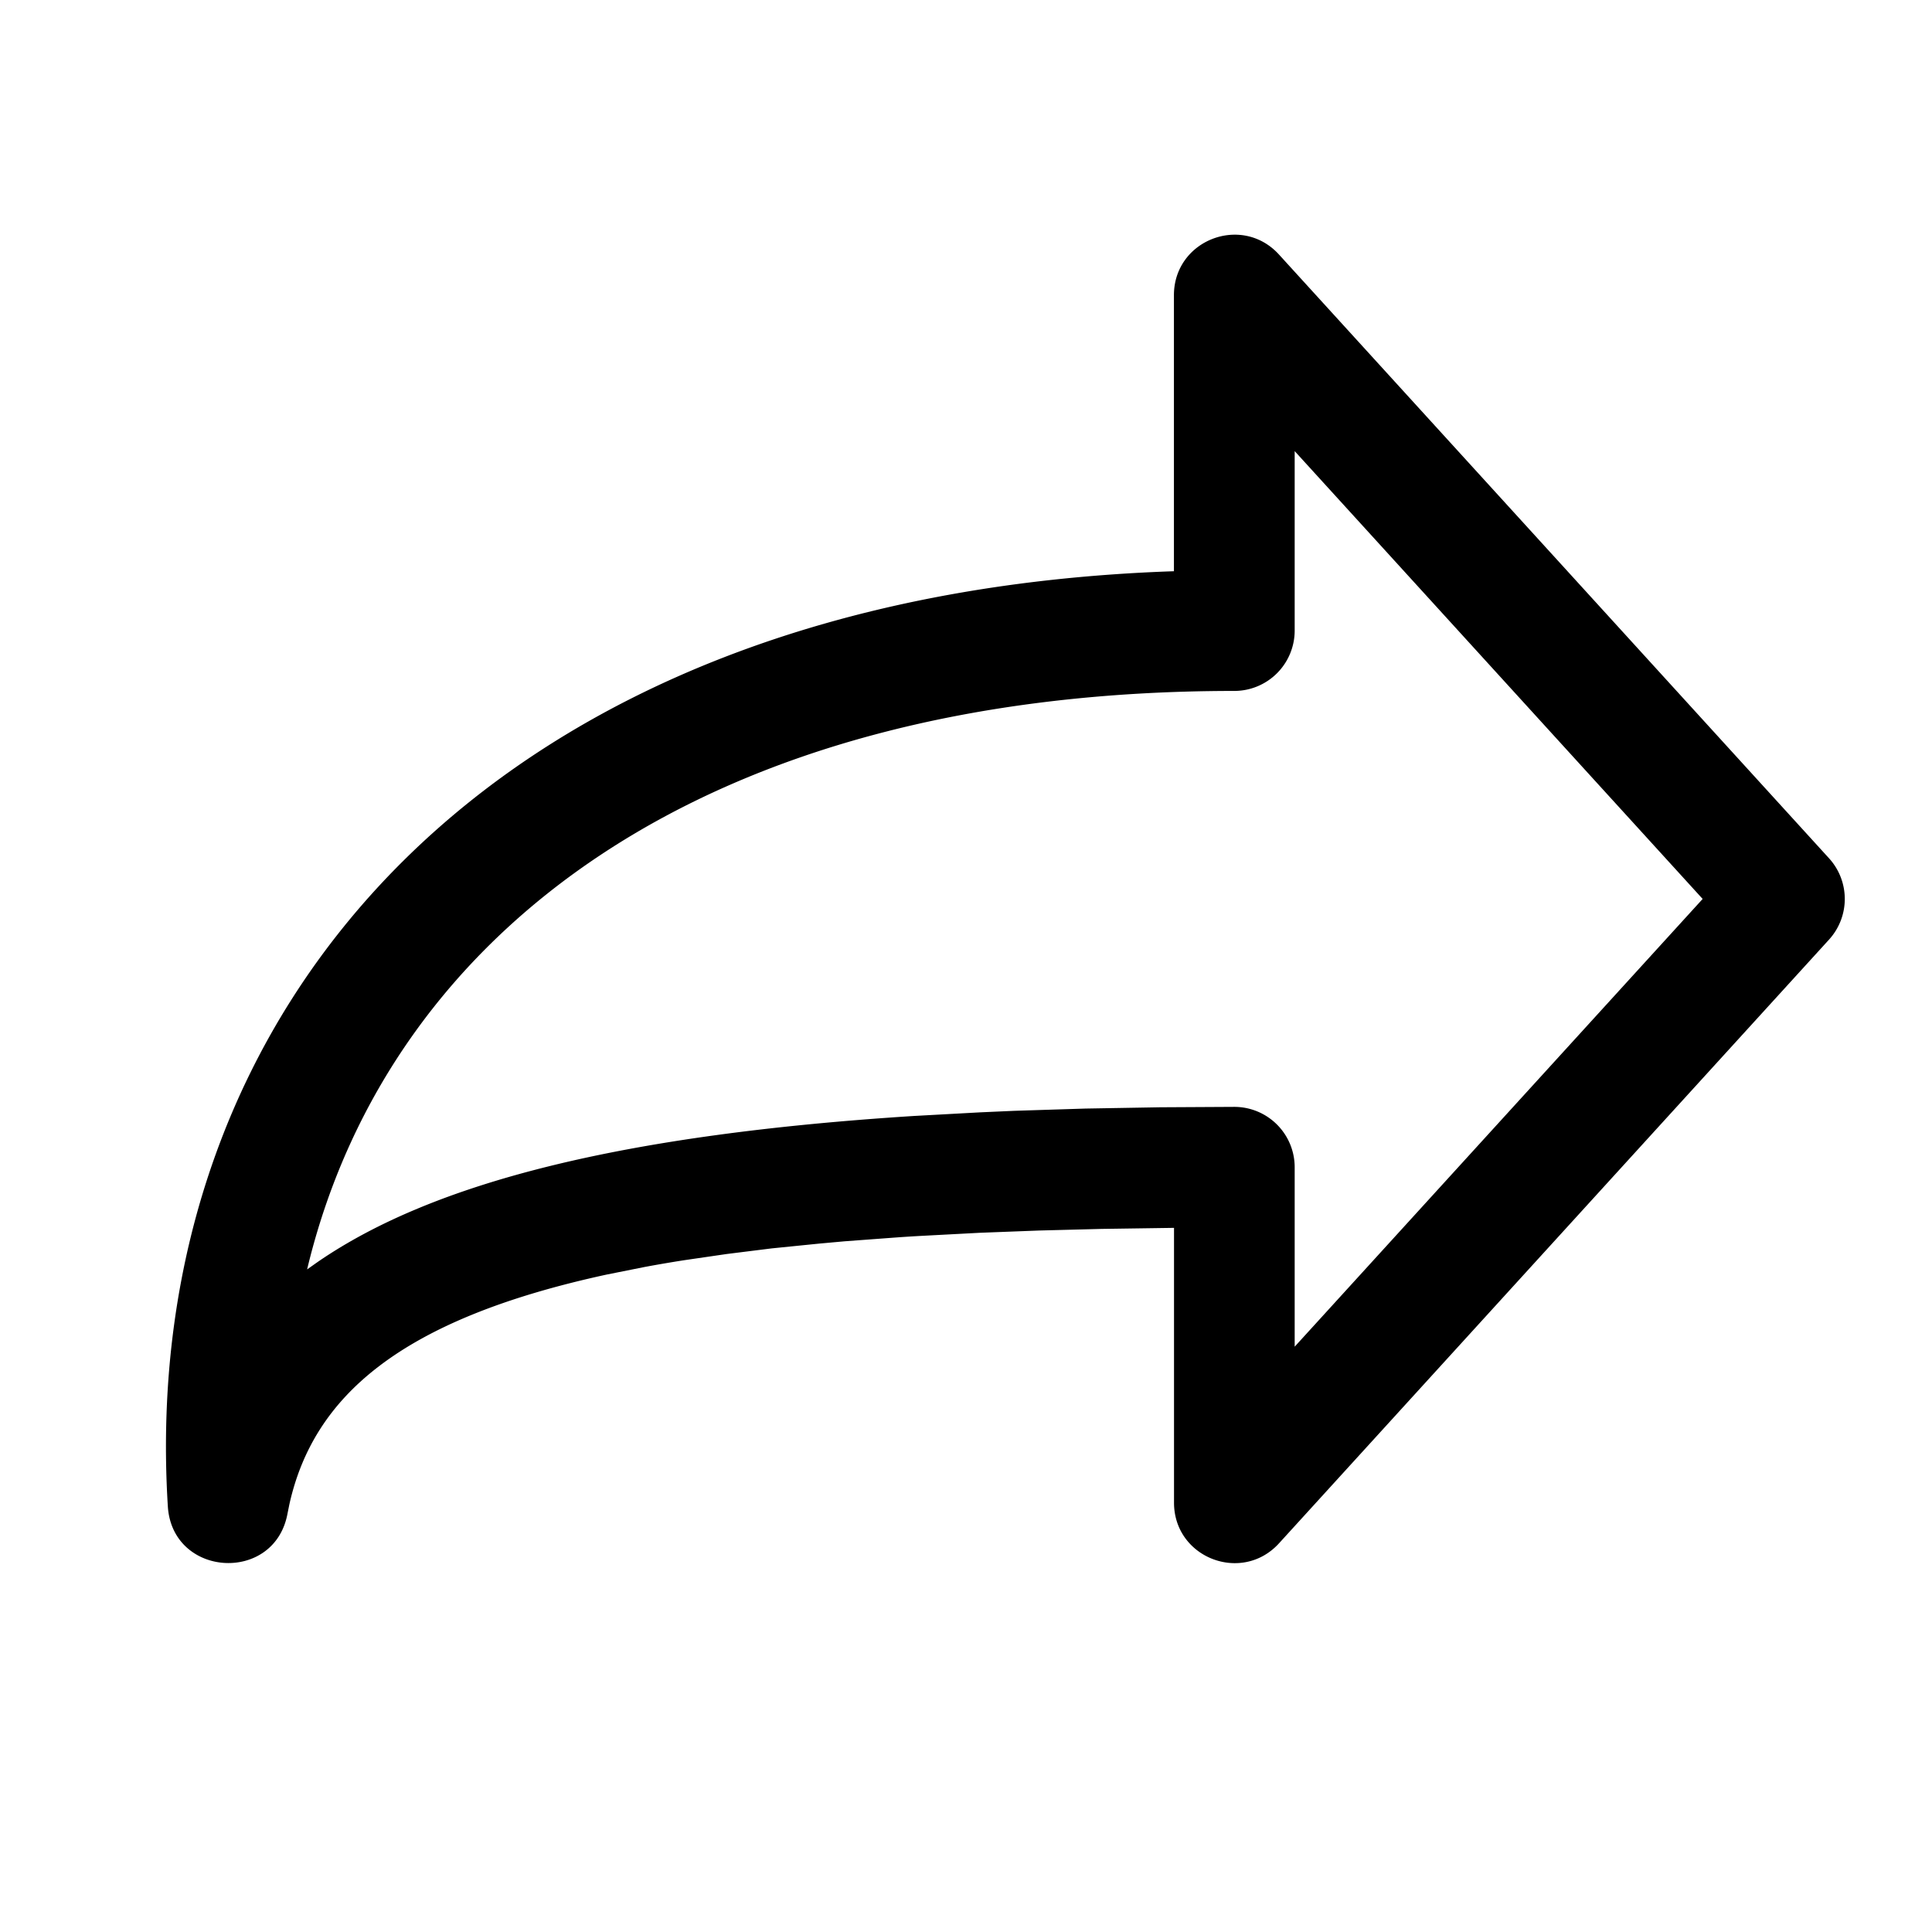 <svg xmlns="http://www.w3.org/2000/svg" viewBox="0 0 24 24"><path fill="currentColor" fill-rule="nonzero" d="M14.583 3.667v3.429C6.103 7.385 1.7 12.529 2.085 18.713c.055.882 1.323.96 1.486.092l.024-.119c.302-1.351 1.393-2.3 3.942-2.853l.465-.093q.24-.045.496-.085l.528-.077.56-.07.595-.06.31-.028.646-.048q.166-.012.337-.021l.7-.037.736-.028.774-.02.9-.013v3.414c0 .685.842 1.011 1.304.505l6.833-7.5a.75.75 0 0 0 0-1.01l-6.833-7.5c-.462-.507-1.305-.18-1.305.505m1.5 1.937 5.068 5.563-5.068 5.562V14.5a.75.75 0 0 0-.75-.75l-.92.005-.929.016-.885.028-.426.019-.821.045c-3.604.23-5.958.818-7.405 1.813l-.132.093.02-.082c1.023-4.102 4.908-7.104 11.498-7.104a.75.75 0 0 0 .75-.75z"/></svg>